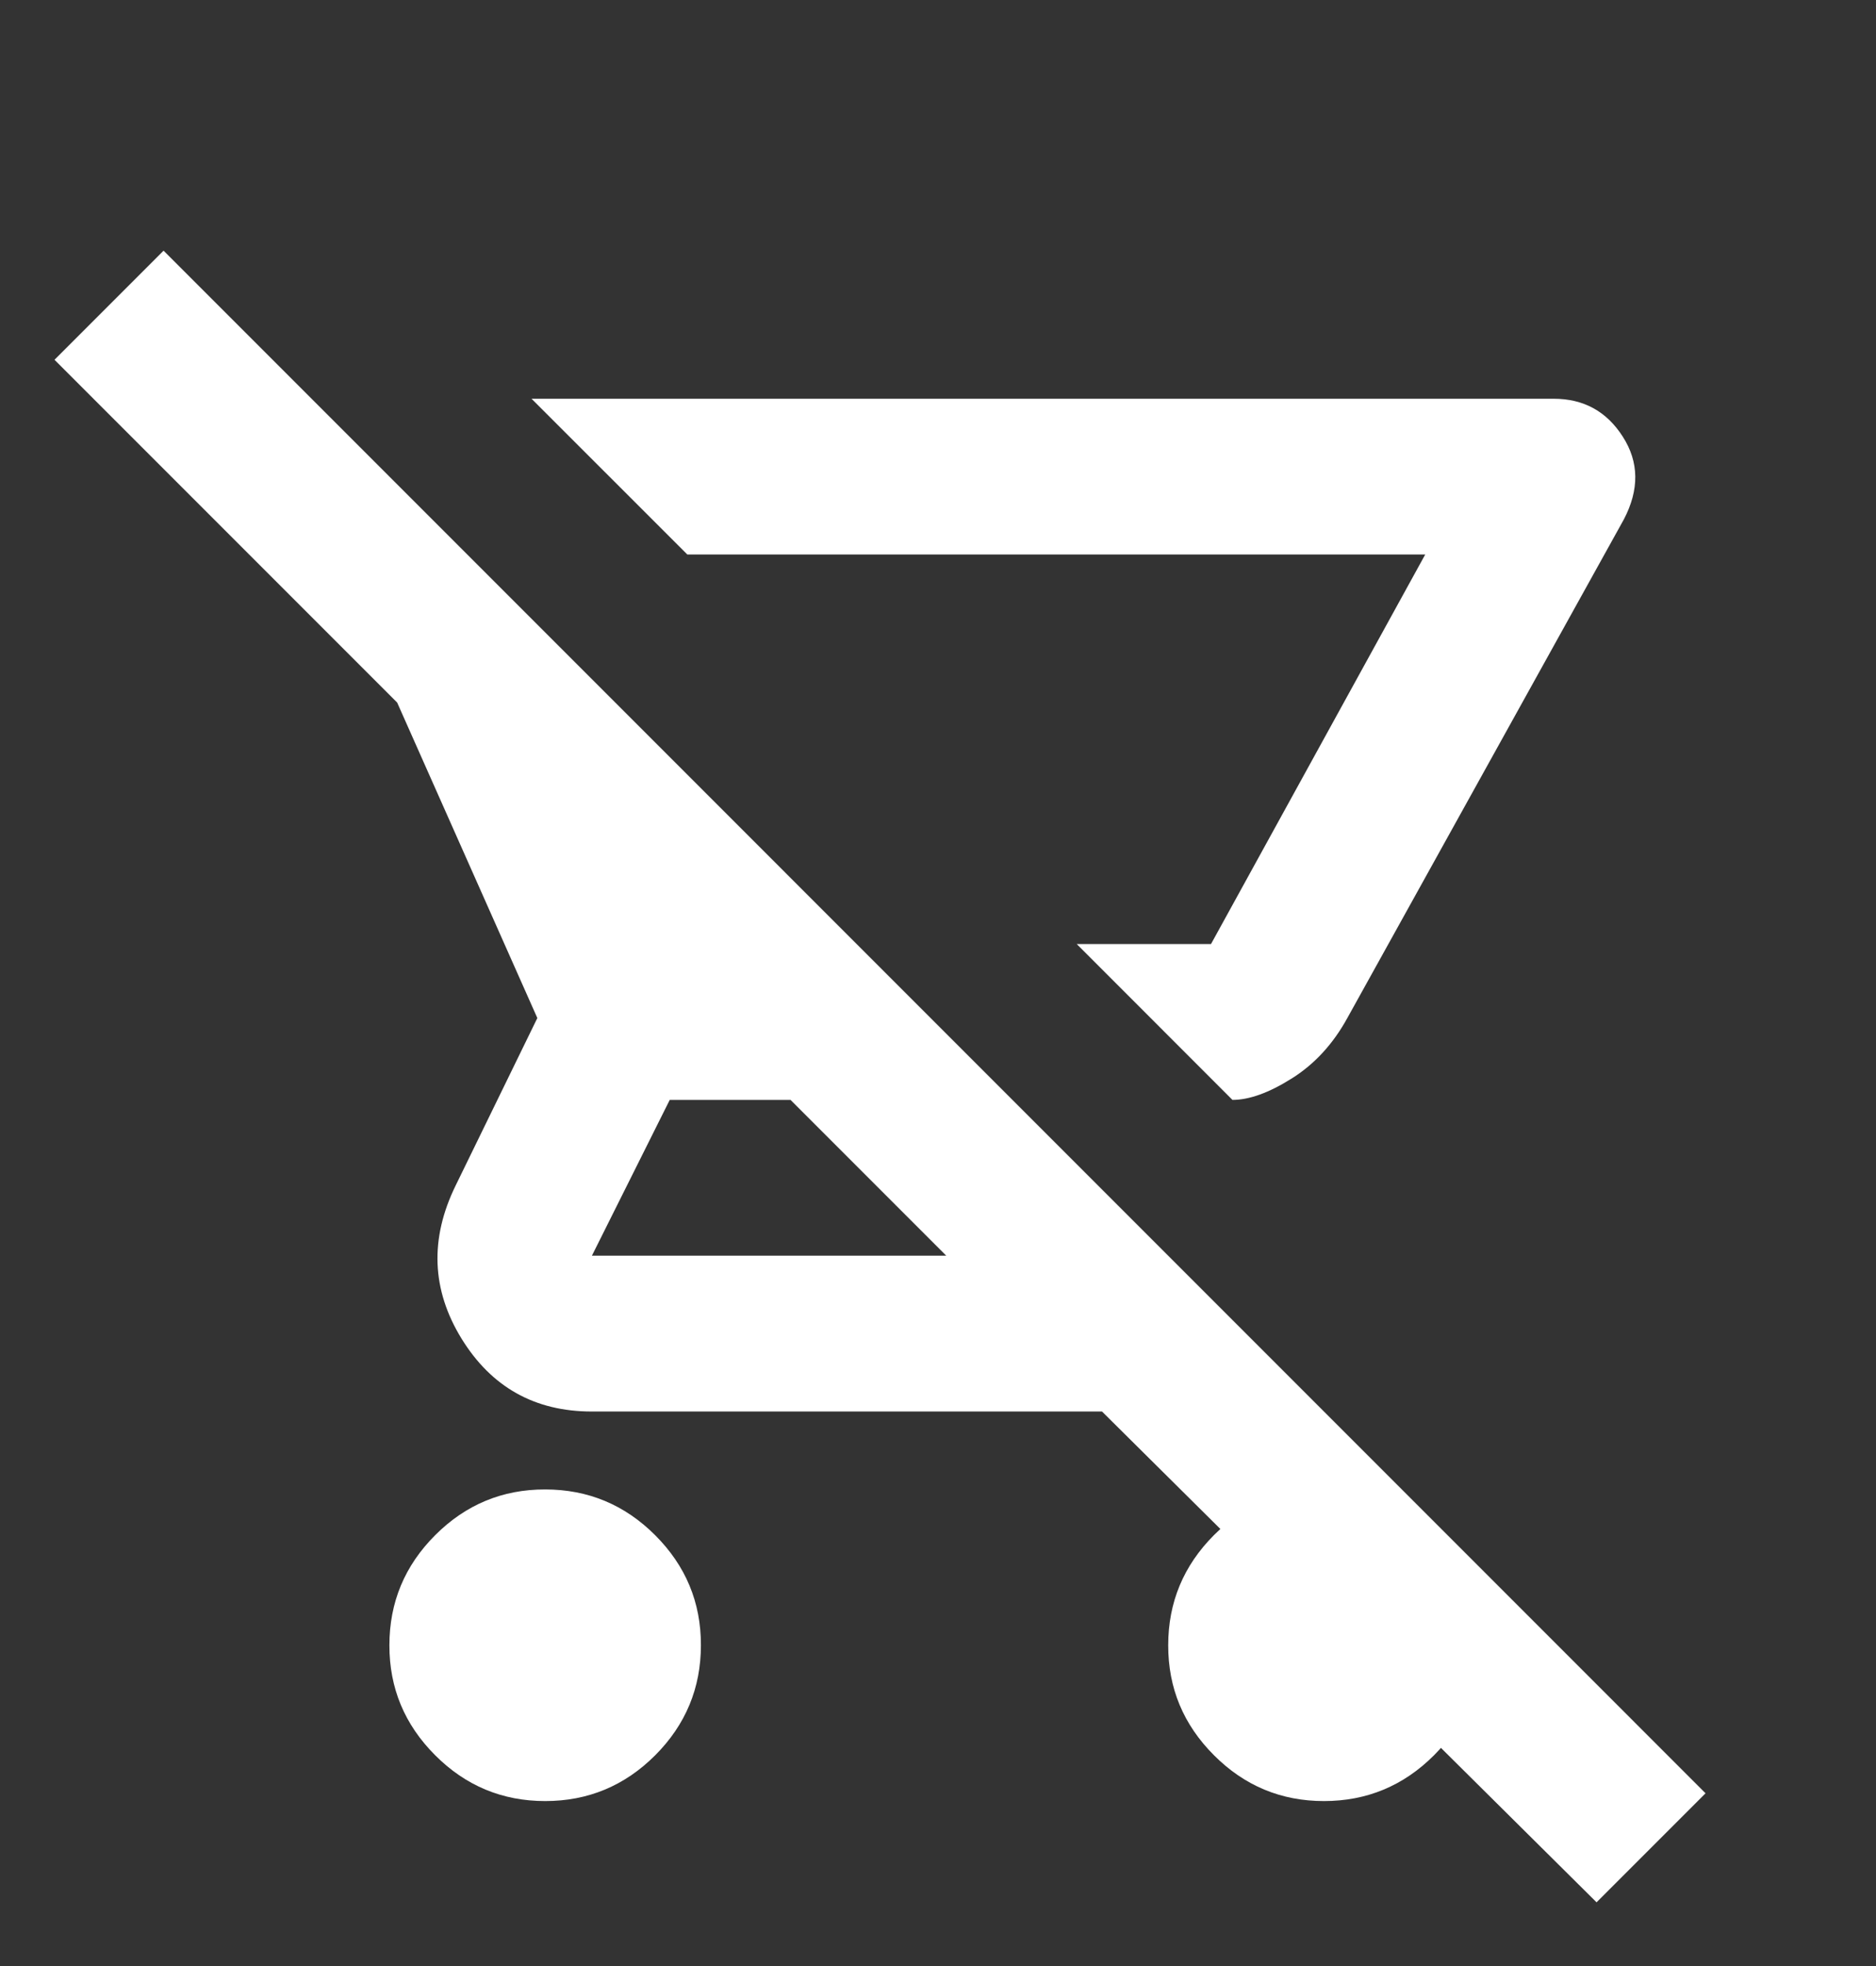 <svg width="21" height="22" viewBox="0 0 21 22" fill="none" xmlns="http://www.w3.org/2000/svg">
<rect x="0" y="0" width="21" height="22" fill="#333333" stroke="none"/>
<g clip-path="url(#clip0_62_376)">
<path d="M13.796 12.308L12.053 10.564H13.556L15.954 6.205H7.694L5.95 4.462H17.392C17.727 4.462 17.985 4.603 18.166 4.887C18.348 5.171 18.352 5.479 18.177 5.813L15.082 11.392C14.922 11.683 14.715 11.908 14.46 12.068C14.206 12.228 13.984 12.308 13.796 12.308ZM6.103 20.154C5.623 20.154 5.212 19.983 4.871 19.641C4.529 19.299 4.358 18.889 4.359 18.41C4.359 17.931 4.53 17.52 4.872 17.178C5.213 16.837 5.624 16.666 6.103 16.667C6.582 16.667 6.993 16.838 7.334 17.179C7.676 17.521 7.847 17.931 7.846 18.41C7.846 18.89 7.675 19.3 7.334 19.642C6.992 19.984 6.581 20.154 6.103 20.154ZM17.872 21.287L12.336 15.795H6.626C5.986 15.795 5.5 15.522 5.165 14.977C4.831 14.432 4.809 13.862 5.1 13.267L6.015 11.392L4.446 7.862L0.61 4.026L1.831 2.805L19.092 20.067L17.872 21.287ZM10.592 14.051L8.849 12.308H7.497L6.626 14.051H10.592ZM14.82 20.154C14.341 20.154 13.93 19.983 13.589 19.641C13.247 19.299 13.076 18.889 13.077 18.41C13.077 17.931 13.248 17.52 13.589 17.178C13.931 16.837 14.342 16.666 14.82 16.667C15.3 16.667 15.711 16.838 16.052 17.179C16.394 17.521 16.565 17.931 16.564 18.41C16.564 18.89 16.393 19.3 16.052 19.642C15.71 19.984 15.299 20.154 14.82 20.154Z" fill="white"/>
</g>
<defs>
<clipPath id="clip0_62_376">
<rect width="20.923" height="20.923" fill="white" transform="translate(0 0.974)"/>
</clipPath>
</defs>
</svg>
